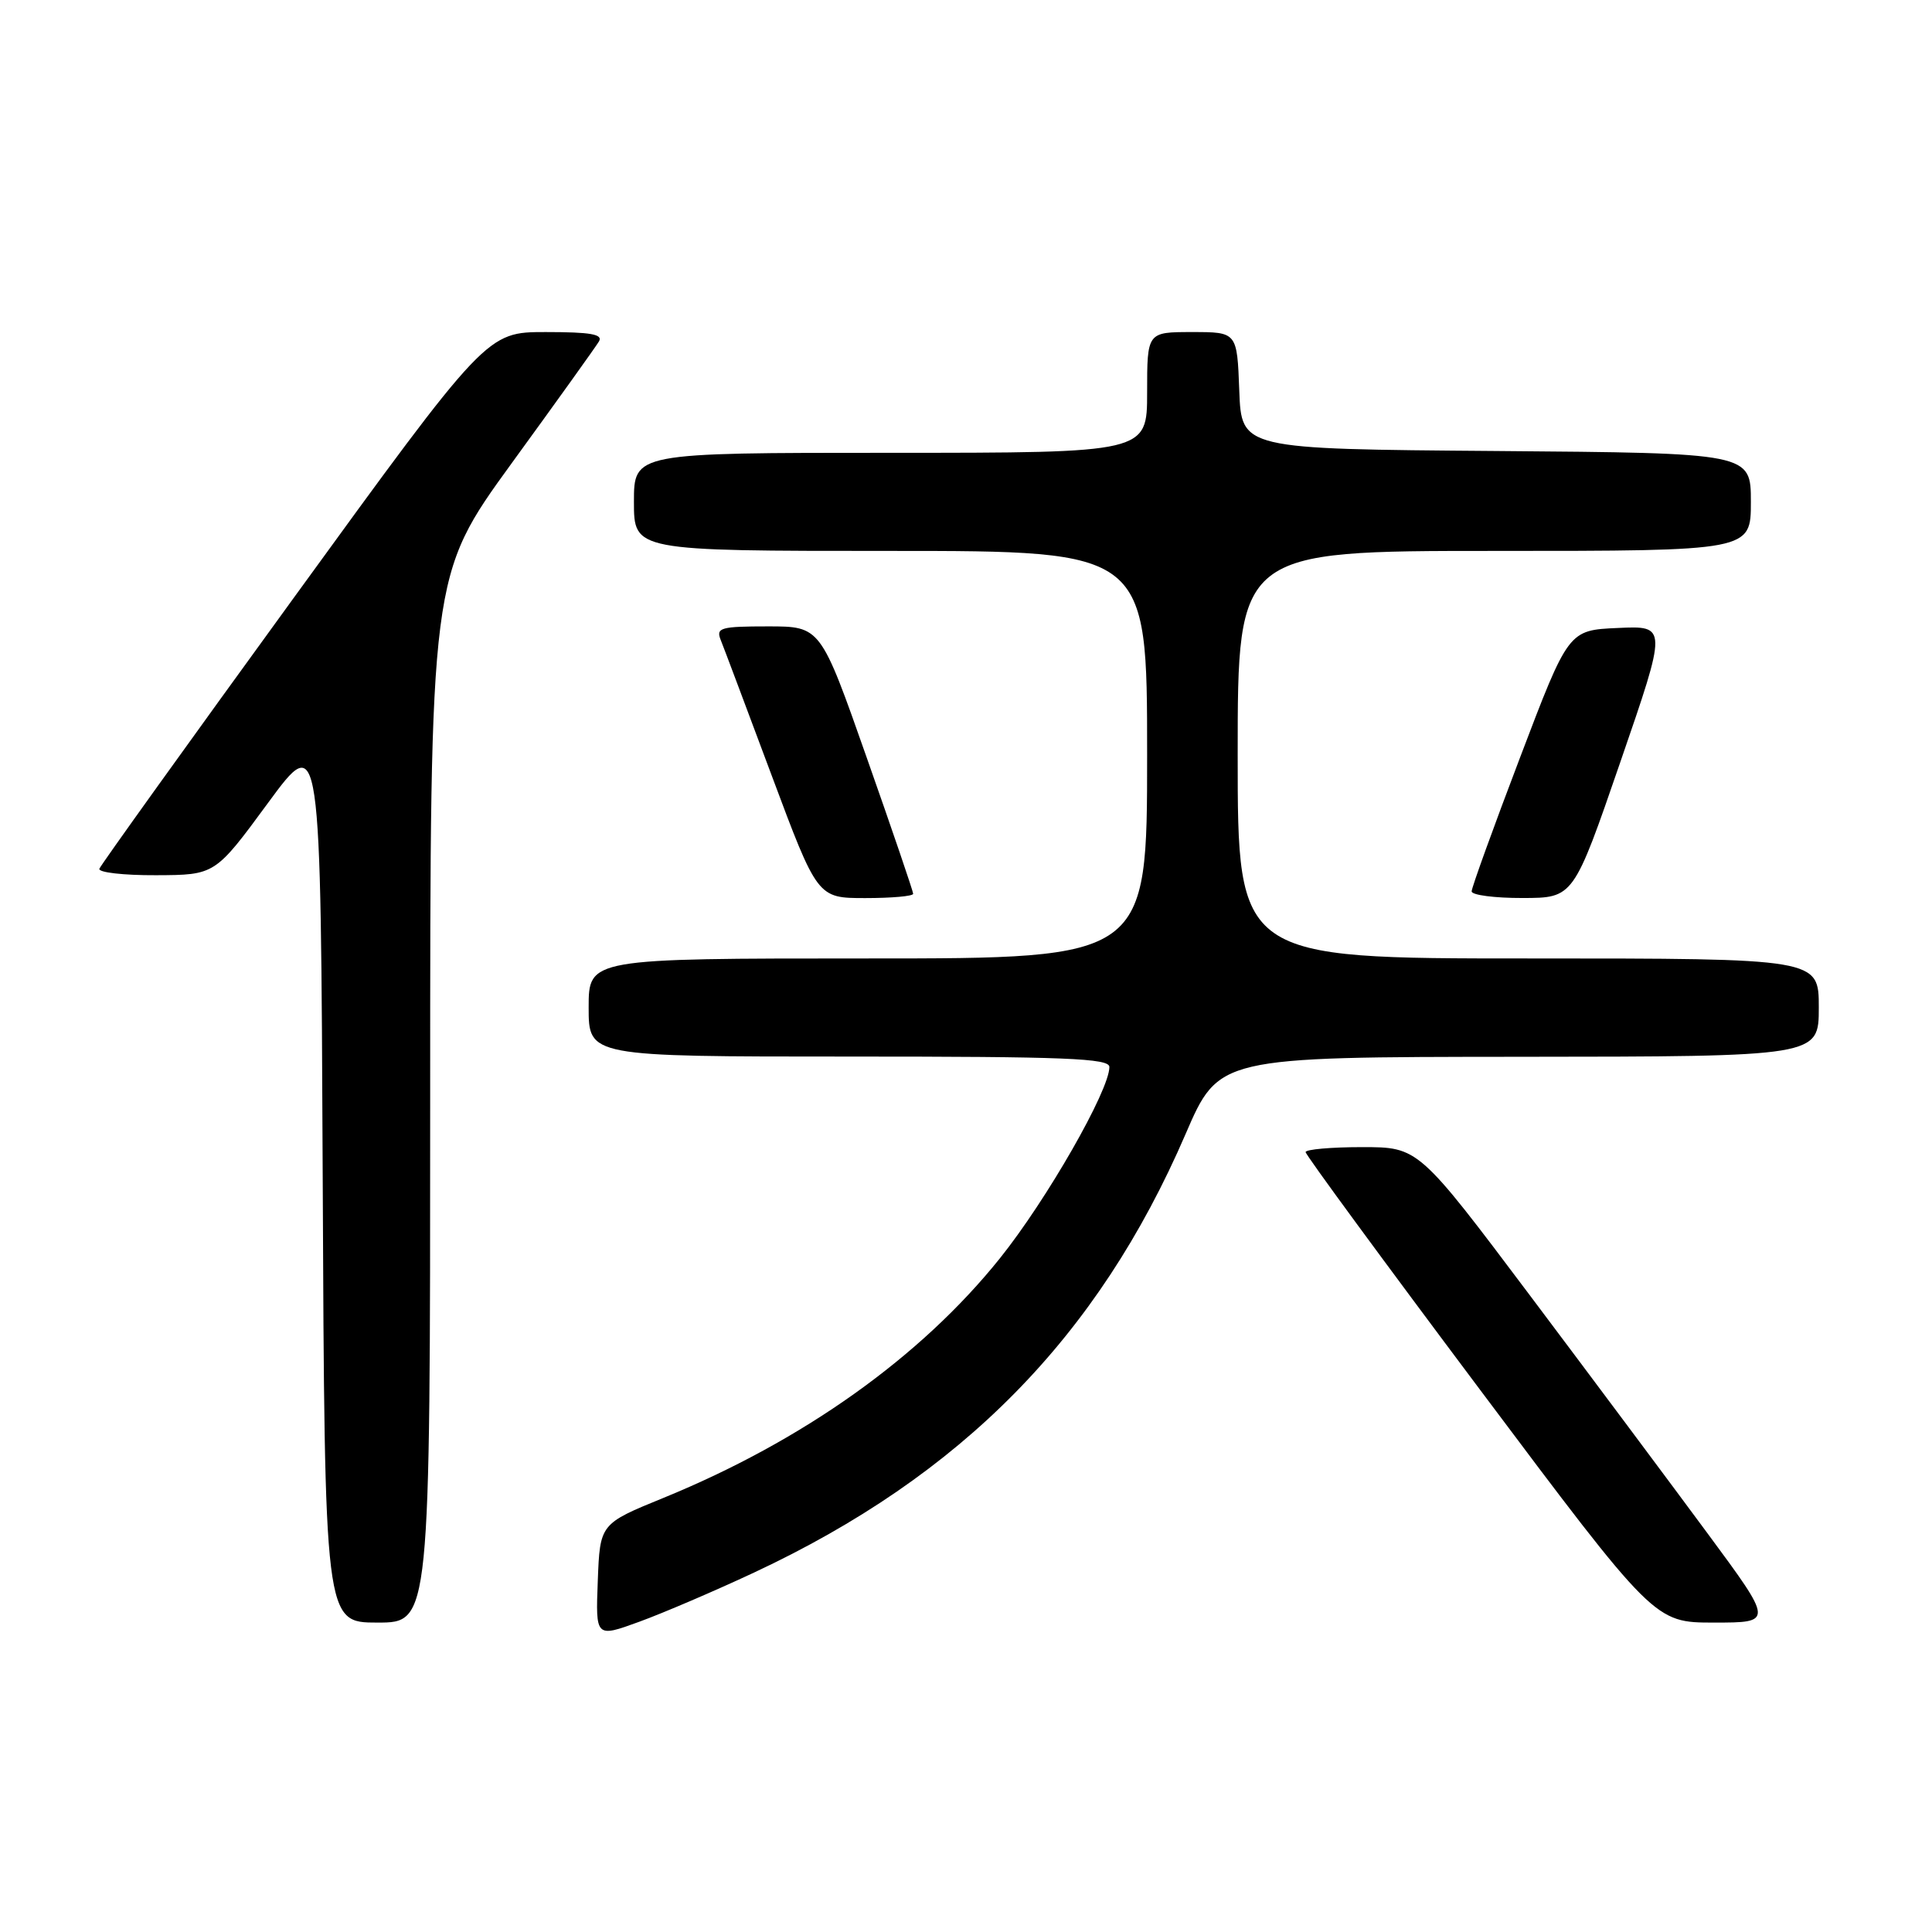 <?xml version="1.0" encoding="UTF-8" standalone="no"?>
<!DOCTYPE svg PUBLIC "-//W3C//DTD SVG 1.1//EN" "http://www.w3.org/Graphics/SVG/1.1/DTD/svg11.dtd" >
<svg xmlns="http://www.w3.org/2000/svg" xmlns:xlink="http://www.w3.org/1999/xlink" version="1.1" viewBox="0 0 256 256">
 <g >
 <path fill="currentColor"
d=" M 99.90 208.38 C 127.44 195.50 145.48 177.18 157.09 150.28 C 161.50 140.06 161.50 140.06 201.25 140.03 C 241.00 140.00 241.00 140.00 241.00 133.50 C 241.00 127.00 241.00 127.00 202.50 127.00 C 164.00 127.00 164.00 127.00 164.00 100.00 C 164.00 73.00 164.00 73.00 198.00 73.00 C 232.00 73.00 232.00 73.00 232.00 66.51 C 232.00 60.03 232.00 60.03 198.25 59.76 C 164.50 59.50 164.50 59.50 164.21 51.75 C 163.92 44.00 163.92 44.00 157.96 44.00 C 152.00 44.00 152.00 44.00 152.00 52.00 C 152.00 60.00 152.00 60.00 118.00 60.00 C 84.00 60.00 84.00 60.00 84.00 66.50 C 84.00 73.00 84.00 73.00 118.00 73.00 C 152.00 73.00 152.00 73.00 152.00 100.00 C 152.00 127.00 152.00 127.00 115.00 127.00 C 78.00 127.00 78.00 127.00 78.00 133.50 C 78.00 140.00 78.00 140.00 112.50 140.00 C 141.22 140.00 147.00 140.23 147.00 141.38 C 147.00 144.49 138.68 159.02 132.47 166.76 C 121.99 179.82 106.42 190.91 87.93 198.47 C 79.50 201.91 79.50 201.91 79.21 209.46 C 78.92 217.00 78.92 217.00 84.71 214.89 C 87.89 213.73 94.73 210.80 99.90 208.38 Z  M 57.00 145.63 C 57.00 76.26 57.00 76.26 67.80 61.38 C 73.75 53.20 78.95 45.94 79.36 45.25 C 79.94 44.29 78.29 44.00 72.31 44.00 C 64.50 44.00 64.50 44.00 39.00 79.11 C 24.97 98.42 13.35 114.62 13.17 115.11 C 12.98 115.60 16.36 115.99 20.67 115.97 C 28.50 115.94 28.50 115.94 35.50 106.41 C 42.50 96.88 42.50 96.88 42.76 155.94 C 43.02 215.00 43.02 215.00 50.01 215.00 C 57.00 215.00 57.00 215.00 57.00 145.63 Z  M 226.31 203.25 C 221.54 196.79 210.96 182.61 202.80 171.75 C 187.96 152.00 187.96 152.00 180.48 152.00 C 176.37 152.00 173.00 152.30 173.00 152.66 C 173.00 153.02 183.40 167.19 196.12 184.16 C 219.23 215.00 219.23 215.00 227.11 215.00 C 234.99 215.00 234.99 215.00 226.31 203.25 Z  M 121.00 118.43 C 121.00 118.12 118.24 110.02 114.86 100.43 C 108.73 83.00 108.73 83.00 101.76 83.00 C 95.52 83.00 94.86 83.18 95.48 84.75 C 95.87 85.71 98.91 93.81 102.25 102.75 C 108.32 119.00 108.32 119.00 114.66 119.00 C 118.15 119.00 121.00 118.75 121.00 118.43 Z  M 214.71 100.95 C 220.93 82.91 220.93 82.91 214.38 83.21 C 207.83 83.50 207.83 83.50 201.42 100.36 C 197.89 109.63 195.00 117.62 195.00 118.11 C 195.00 118.60 198.04 119.00 201.75 118.99 C 208.50 118.98 208.50 118.98 214.71 100.95 Z "/>
</g>
</svg>